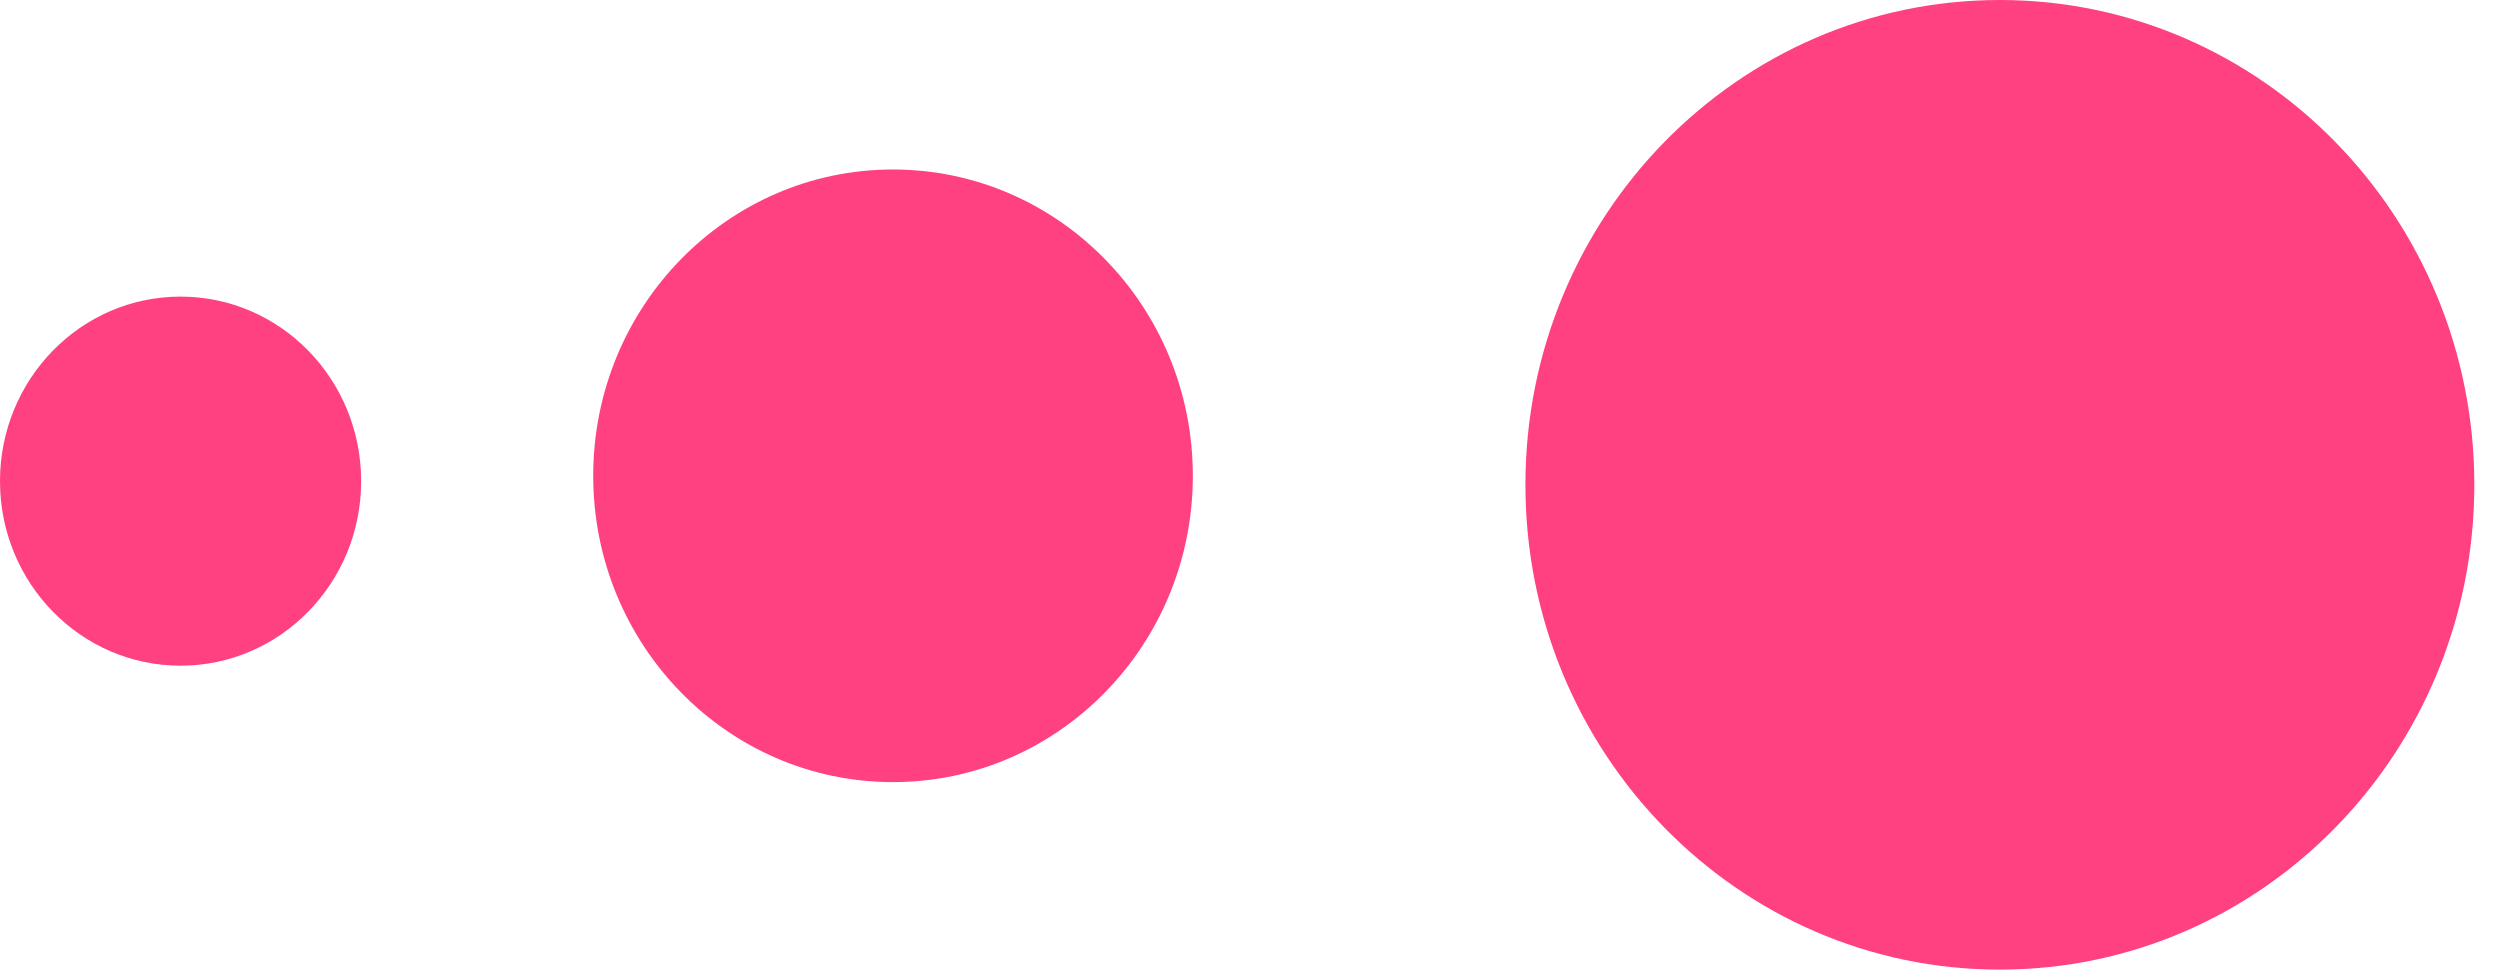 <?xml version="1.0" encoding="UTF-8" standalone="no"?>
<svg width="59px" height="23px" viewBox="0 0 59 23" version="1.1" xmlns="http://www.w3.org/2000/svg" xmlns:xlink="http://www.w3.org/1999/xlink">
    <!-- Generator: Sketch 41.2 (35397) - http://www.bohemiancoding.com/sketch -->
    <title>Group</title>
    <desc>Created with Sketch.</desc>
    <defs></defs>
    <g id="Page-1" stroke="none" stroke-width="1" fill="none" fill-rule="evenodd">
        <g id="Desktop-HD-Copy-4" transform="translate(-691, -31)" fill="#FF4081">
            <g id="Group" transform="translate(691, 31)">
                <path d="M36,11.441 C36,5.123 41.013,0 47.195,0 C53.381,0 58.394,5.123 58.394,11.441 C58.394,17.76 53.381,22.883 47.195,22.883 C41.013,22.883 36,17.76 36,11.441" id="Fill-13"></path>
                <path d="M14,11.229 C14,7.236 17.166,4 21.073,4 C24.981,4 28.151,7.236 28.151,11.229 C28.151,15.222 24.981,18.458 21.073,18.458 C17.166,18.458 14,15.222 14,11.229" id="Fill-14"></path>
                <path d="M4.261,7 C6.615,7 8.523,8.949 8.523,11.355 C8.523,13.761 6.615,15.71 4.261,15.71 C1.907,15.71 0,13.761 0,11.355 C0,8.949 1.907,7 4.261,7 Z" id="Fill-15"></path>
            </g>
        </g>
    </g>
</svg>